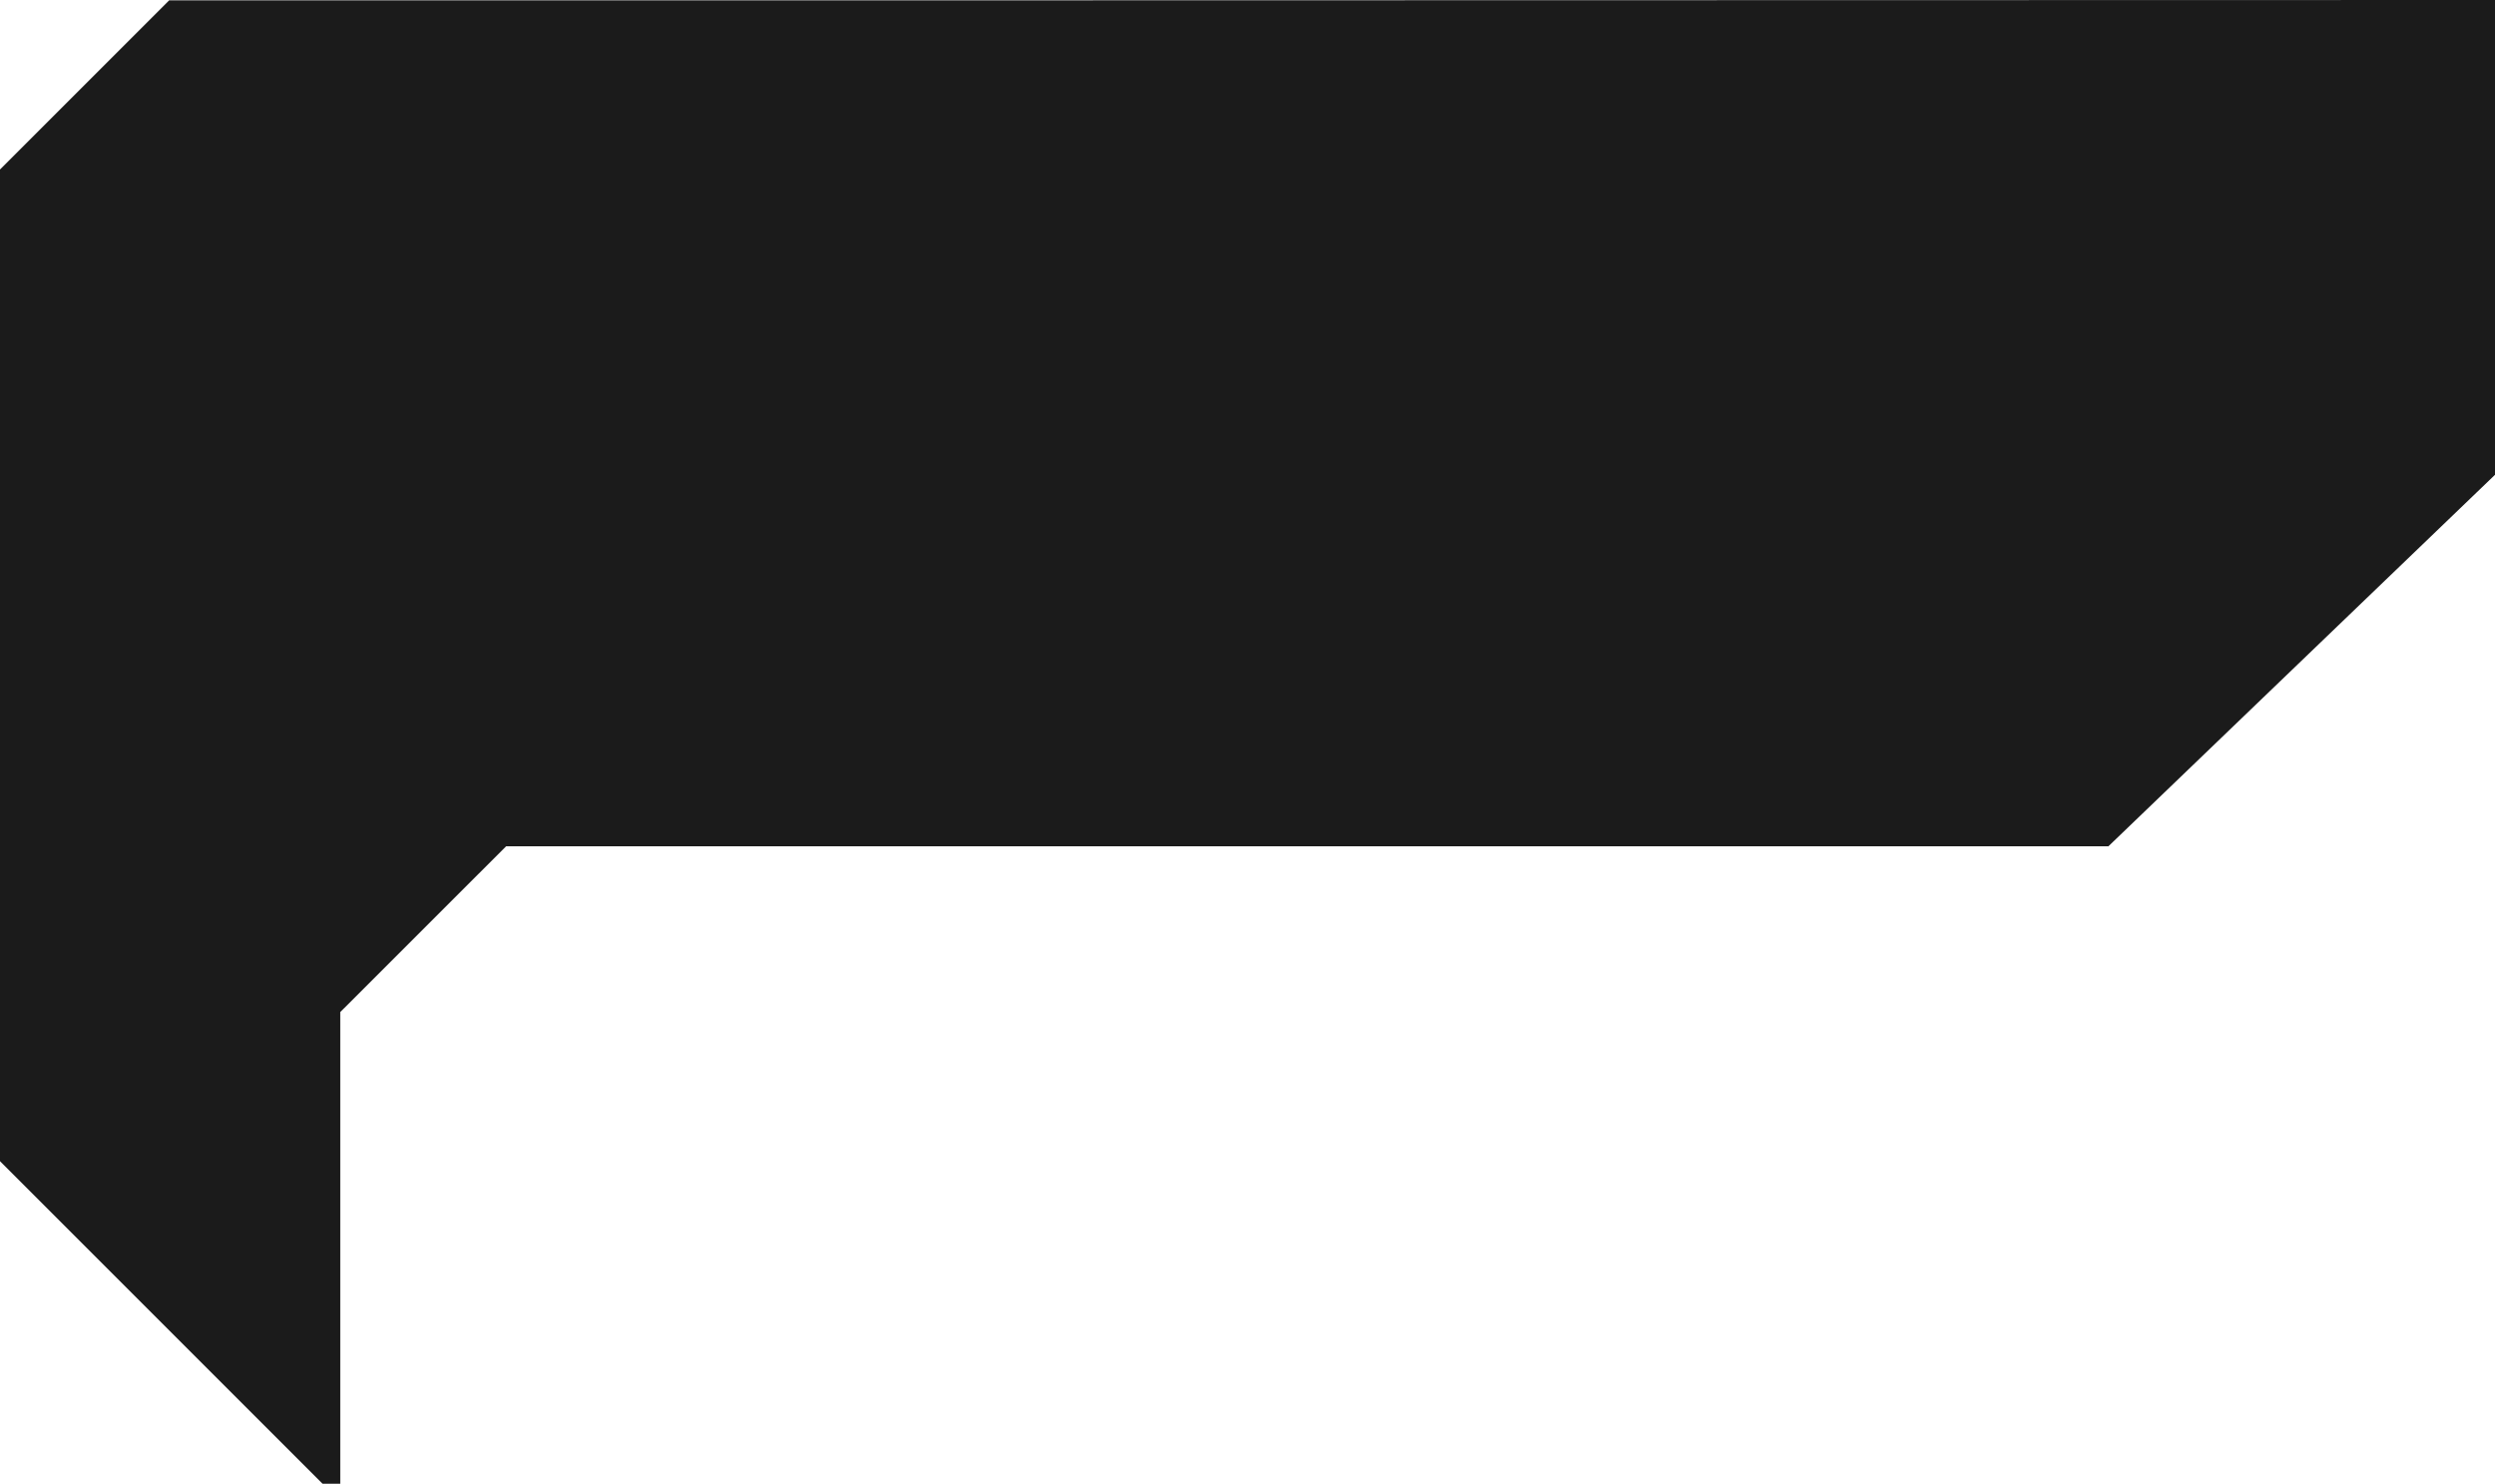<?xml version="1.0" encoding="UTF-8"?>
<svg id="_Слой_2" data-name="Слой 2" xmlns="http://www.w3.org/2000/svg" viewBox="0 0 301 179">
  <defs>
    <style>
      .cls-1 {
        fill: #1b1b1b;
      }
    </style>
  </defs>
  <g id="_Слой_1-2" data-name="Слой 1">
    <path class="cls-1" d="M38.95,179.03v.03h2.1v-56.96s20.01-20,20.01-20h193.3l46.83-45V2.13h.02V0L113.77.04s0,0,0,0H20.41C12.44,8.01,7.97,12.48,0,20.45v119.64c15.31,15.31,24.22,24.22,38.95,38.95Z"/>
  </g>
</svg>